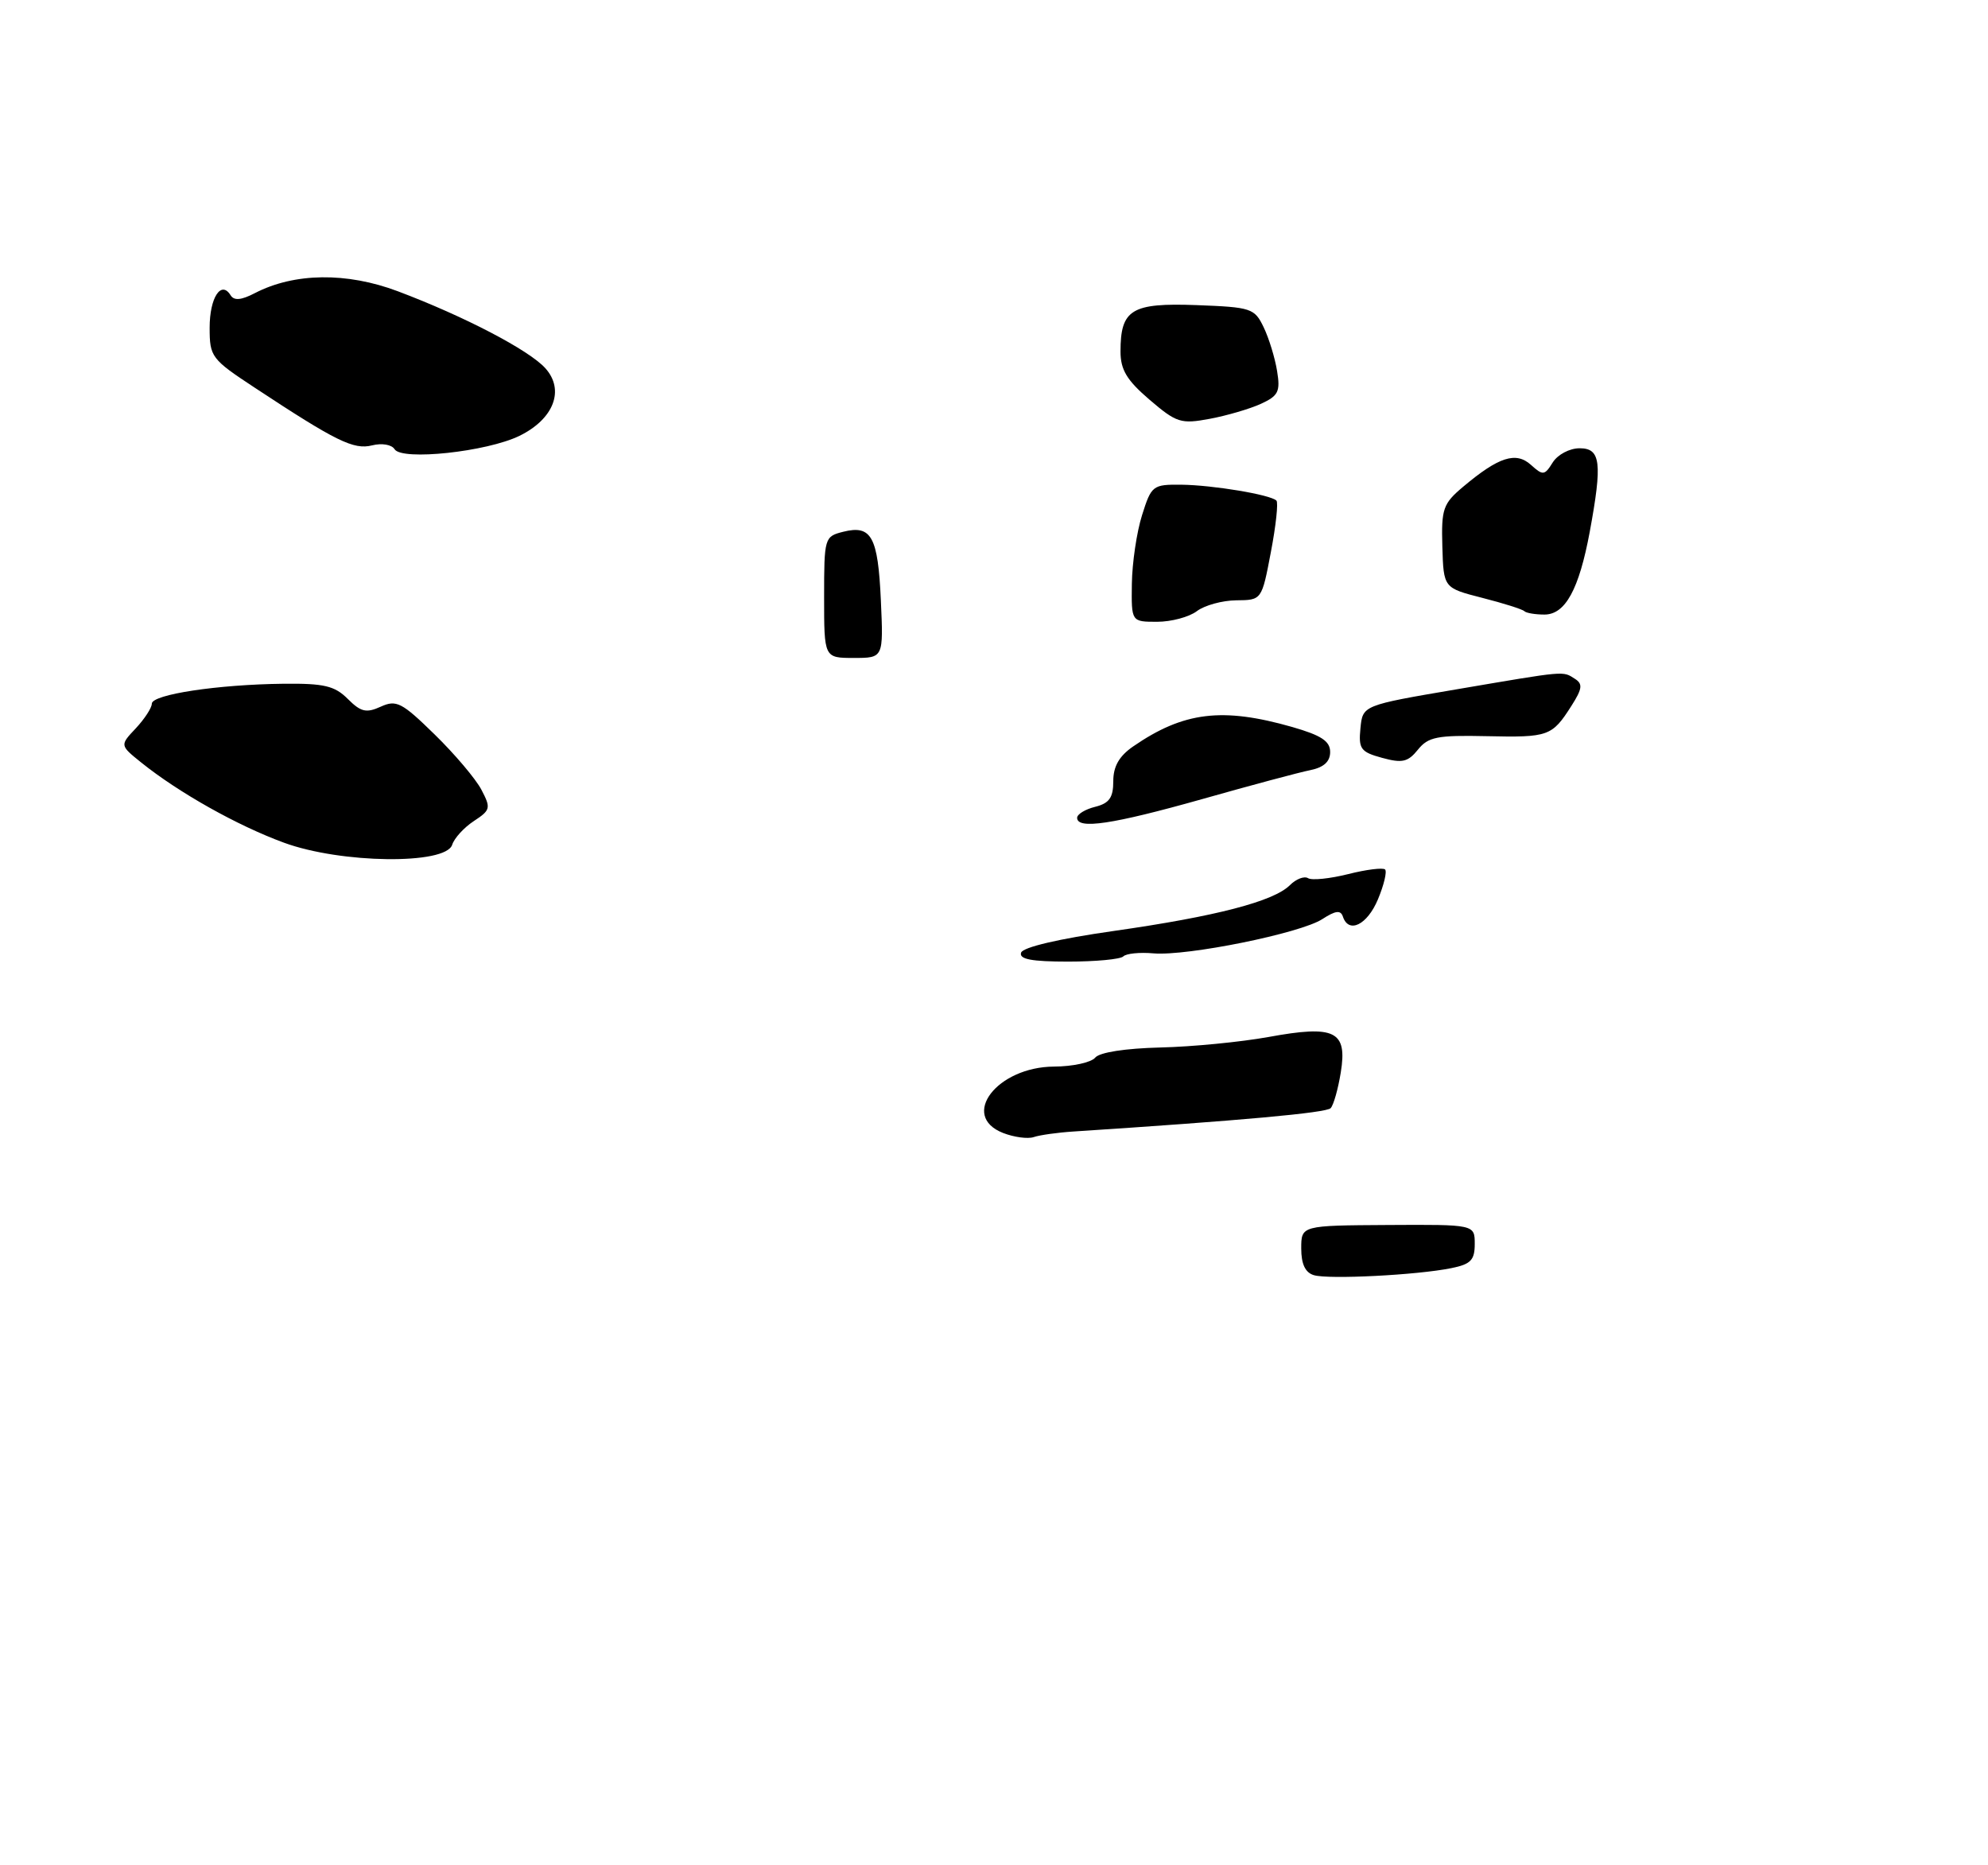 <?xml version="1.0" encoding="UTF-8" standalone="no"?>
<!DOCTYPE svg PUBLIC "-//W3C//DTD SVG 1.1//EN" "http://www.w3.org/Graphics/SVG/1.1/DTD/svg11.dtd" >
<svg xmlns="http://www.w3.org/2000/svg" xmlns:xlink="http://www.w3.org/1999/xlink" version="1.1" viewBox="0 0 275 258">
 <g >
 <path fill="currentColor"
d=" M 62.55 116.84 C 62.84 115.93 64.19 114.45 65.55 113.56 C 67.86 112.04 67.93 111.77 66.59 109.22 C 65.80 107.72 62.89 104.28 60.11 101.57 C 55.58 97.14 54.83 96.76 52.67 97.74 C 50.67 98.65 49.92 98.48 48.11 96.67 C 46.30 94.86 44.84 94.51 39.22 94.57 C 30.14 94.67 21.00 96.05 21.00 97.33 C 21.00 97.90 20.00 99.43 18.79 100.73 C 16.57 103.08 16.57 103.08 19.54 105.47 C 24.72 109.63 32.83 114.19 39.27 116.55 C 47.15 119.45 61.66 119.63 62.55 116.84 Z  M 71.86 60.28 C 76.62 57.95 78.15 53.93 75.43 50.92 C 73.16 48.41 64.20 43.74 55.02 40.28 C 47.95 37.62 40.70 37.72 35.26 40.54 C 33.37 41.52 32.38 41.61 31.90 40.84 C 30.59 38.72 29.00 41.17 29.00 45.32 C 29.00 49.36 29.23 49.67 35.25 53.63 C 46.49 61.04 48.92 62.24 51.47 61.60 C 52.83 61.26 54.18 61.49 54.58 62.13 C 55.58 63.75 67.34 62.49 71.86 60.28 Z  M 181.75 176.37 C 180.56 176.02 180.00 174.84 180.00 172.68 C 180.00 169.50 180.00 169.50 192.00 169.43 C 204.00 169.36 204.00 169.36 204.00 172.06 C 204.00 174.29 203.45 174.86 200.75 175.40 C 196.02 176.36 183.79 176.98 181.75 176.37 Z  M 138.75 156.70 C 132.73 154.33 137.93 147.57 145.80 147.52 C 148.39 147.51 150.95 146.95 151.50 146.28 C 152.11 145.55 155.65 145.00 160.50 144.88 C 164.90 144.78 171.63 144.12 175.46 143.43 C 184.67 141.74 186.40 142.59 185.47 148.33 C 185.10 150.62 184.47 152.85 184.07 153.27 C 183.47 153.92 171.65 154.99 148.50 156.50 C 146.30 156.64 143.82 156.99 143.00 157.27 C 142.18 157.55 140.26 157.29 138.75 156.70 Z  M 141.25 131.76 C 141.50 131.01 146.48 129.84 154.08 128.76 C 168.24 126.74 176.18 124.67 178.43 122.43 C 179.29 121.57 180.42 121.14 180.94 121.46 C 181.47 121.79 183.96 121.53 186.49 120.90 C 189.01 120.26 191.31 119.98 191.60 120.26 C 191.88 120.55 191.44 122.41 190.61 124.39 C 189.13 127.93 186.56 129.19 185.76 126.77 C 185.45 125.85 184.74 125.94 182.92 127.12 C 179.92 129.08 164.23 132.26 159.56 131.86 C 157.66 131.69 155.78 131.88 155.39 132.28 C 154.99 132.68 151.55 133.00 147.75 133.00 C 142.70 133.00 140.94 132.67 141.25 131.76 Z  M 149.00 113.11 C 149.00 112.62 150.12 111.93 151.50 111.59 C 153.45 111.10 154.00 110.32 154.00 108.05 C 154.00 106.00 154.81 104.58 156.75 103.24 C 163.72 98.44 169.09 97.79 178.75 100.55 C 182.78 101.71 184.00 102.51 184.00 104.01 C 184.00 105.34 183.12 106.14 181.25 106.52 C 179.74 106.82 172.98 108.63 166.24 110.54 C 153.89 114.02 149.00 114.75 149.00 113.11 Z  M 191.19 104.82 C 188.22 104.01 187.91 103.58 188.19 100.73 C 188.50 97.55 188.50 97.55 201.50 95.34 C 216.78 92.74 216.13 92.79 217.86 93.89 C 218.97 94.59 218.88 95.27 217.38 97.62 C 214.69 101.84 214.23 102.01 205.64 101.82 C 198.80 101.67 197.56 101.92 196.14 103.69 C 194.76 105.40 193.97 105.58 191.19 104.82 Z  M 114.00 82.61 C 114.00 74.37 114.05 74.20 116.64 73.55 C 120.55 72.57 121.45 74.21 121.85 83.04 C 122.21 91.00 122.21 91.00 118.11 91.00 C 114.00 91.00 114.00 91.00 114.00 82.61 Z  M 156.57 80.75 C 156.61 77.86 157.24 73.59 157.98 71.25 C 159.27 67.15 159.46 67.00 163.41 67.04 C 167.77 67.09 175.75 68.42 176.57 69.24 C 176.84 69.51 176.50 72.71 175.80 76.36 C 174.54 83.00 174.54 83.00 171.02 83.03 C 169.08 83.05 166.63 83.72 165.56 84.53 C 164.49 85.34 162.02 86.00 160.06 86.00 C 156.50 86.00 156.50 86.00 156.57 80.75 Z  M 210.86 84.53 C 210.60 84.27 207.99 83.44 205.04 82.69 C 199.69 81.32 199.69 81.32 199.52 75.60 C 199.37 70.36 199.61 69.67 202.40 67.32 C 207.31 63.19 209.70 62.42 211.78 64.30 C 213.44 65.80 213.66 65.77 214.79 63.96 C 215.48 62.87 217.12 62.00 218.51 62.00 C 221.43 62.00 221.67 64.00 219.91 73.55 C 218.43 81.52 216.53 85.00 213.64 85.00 C 212.37 85.00 211.12 84.79 210.86 84.53 Z  M 159.02 55.29 C 155.87 52.59 155.00 51.15 155.00 48.61 C 155.00 42.80 156.52 41.87 165.51 42.20 C 173.11 42.49 173.54 42.63 174.81 45.28 C 175.54 46.80 176.37 49.52 176.66 51.32 C 177.13 54.17 176.83 54.75 174.41 55.86 C 172.87 56.56 169.69 57.49 167.33 57.93 C 163.36 58.67 162.75 58.48 159.02 55.29 Z "/>
</g>
</svg>